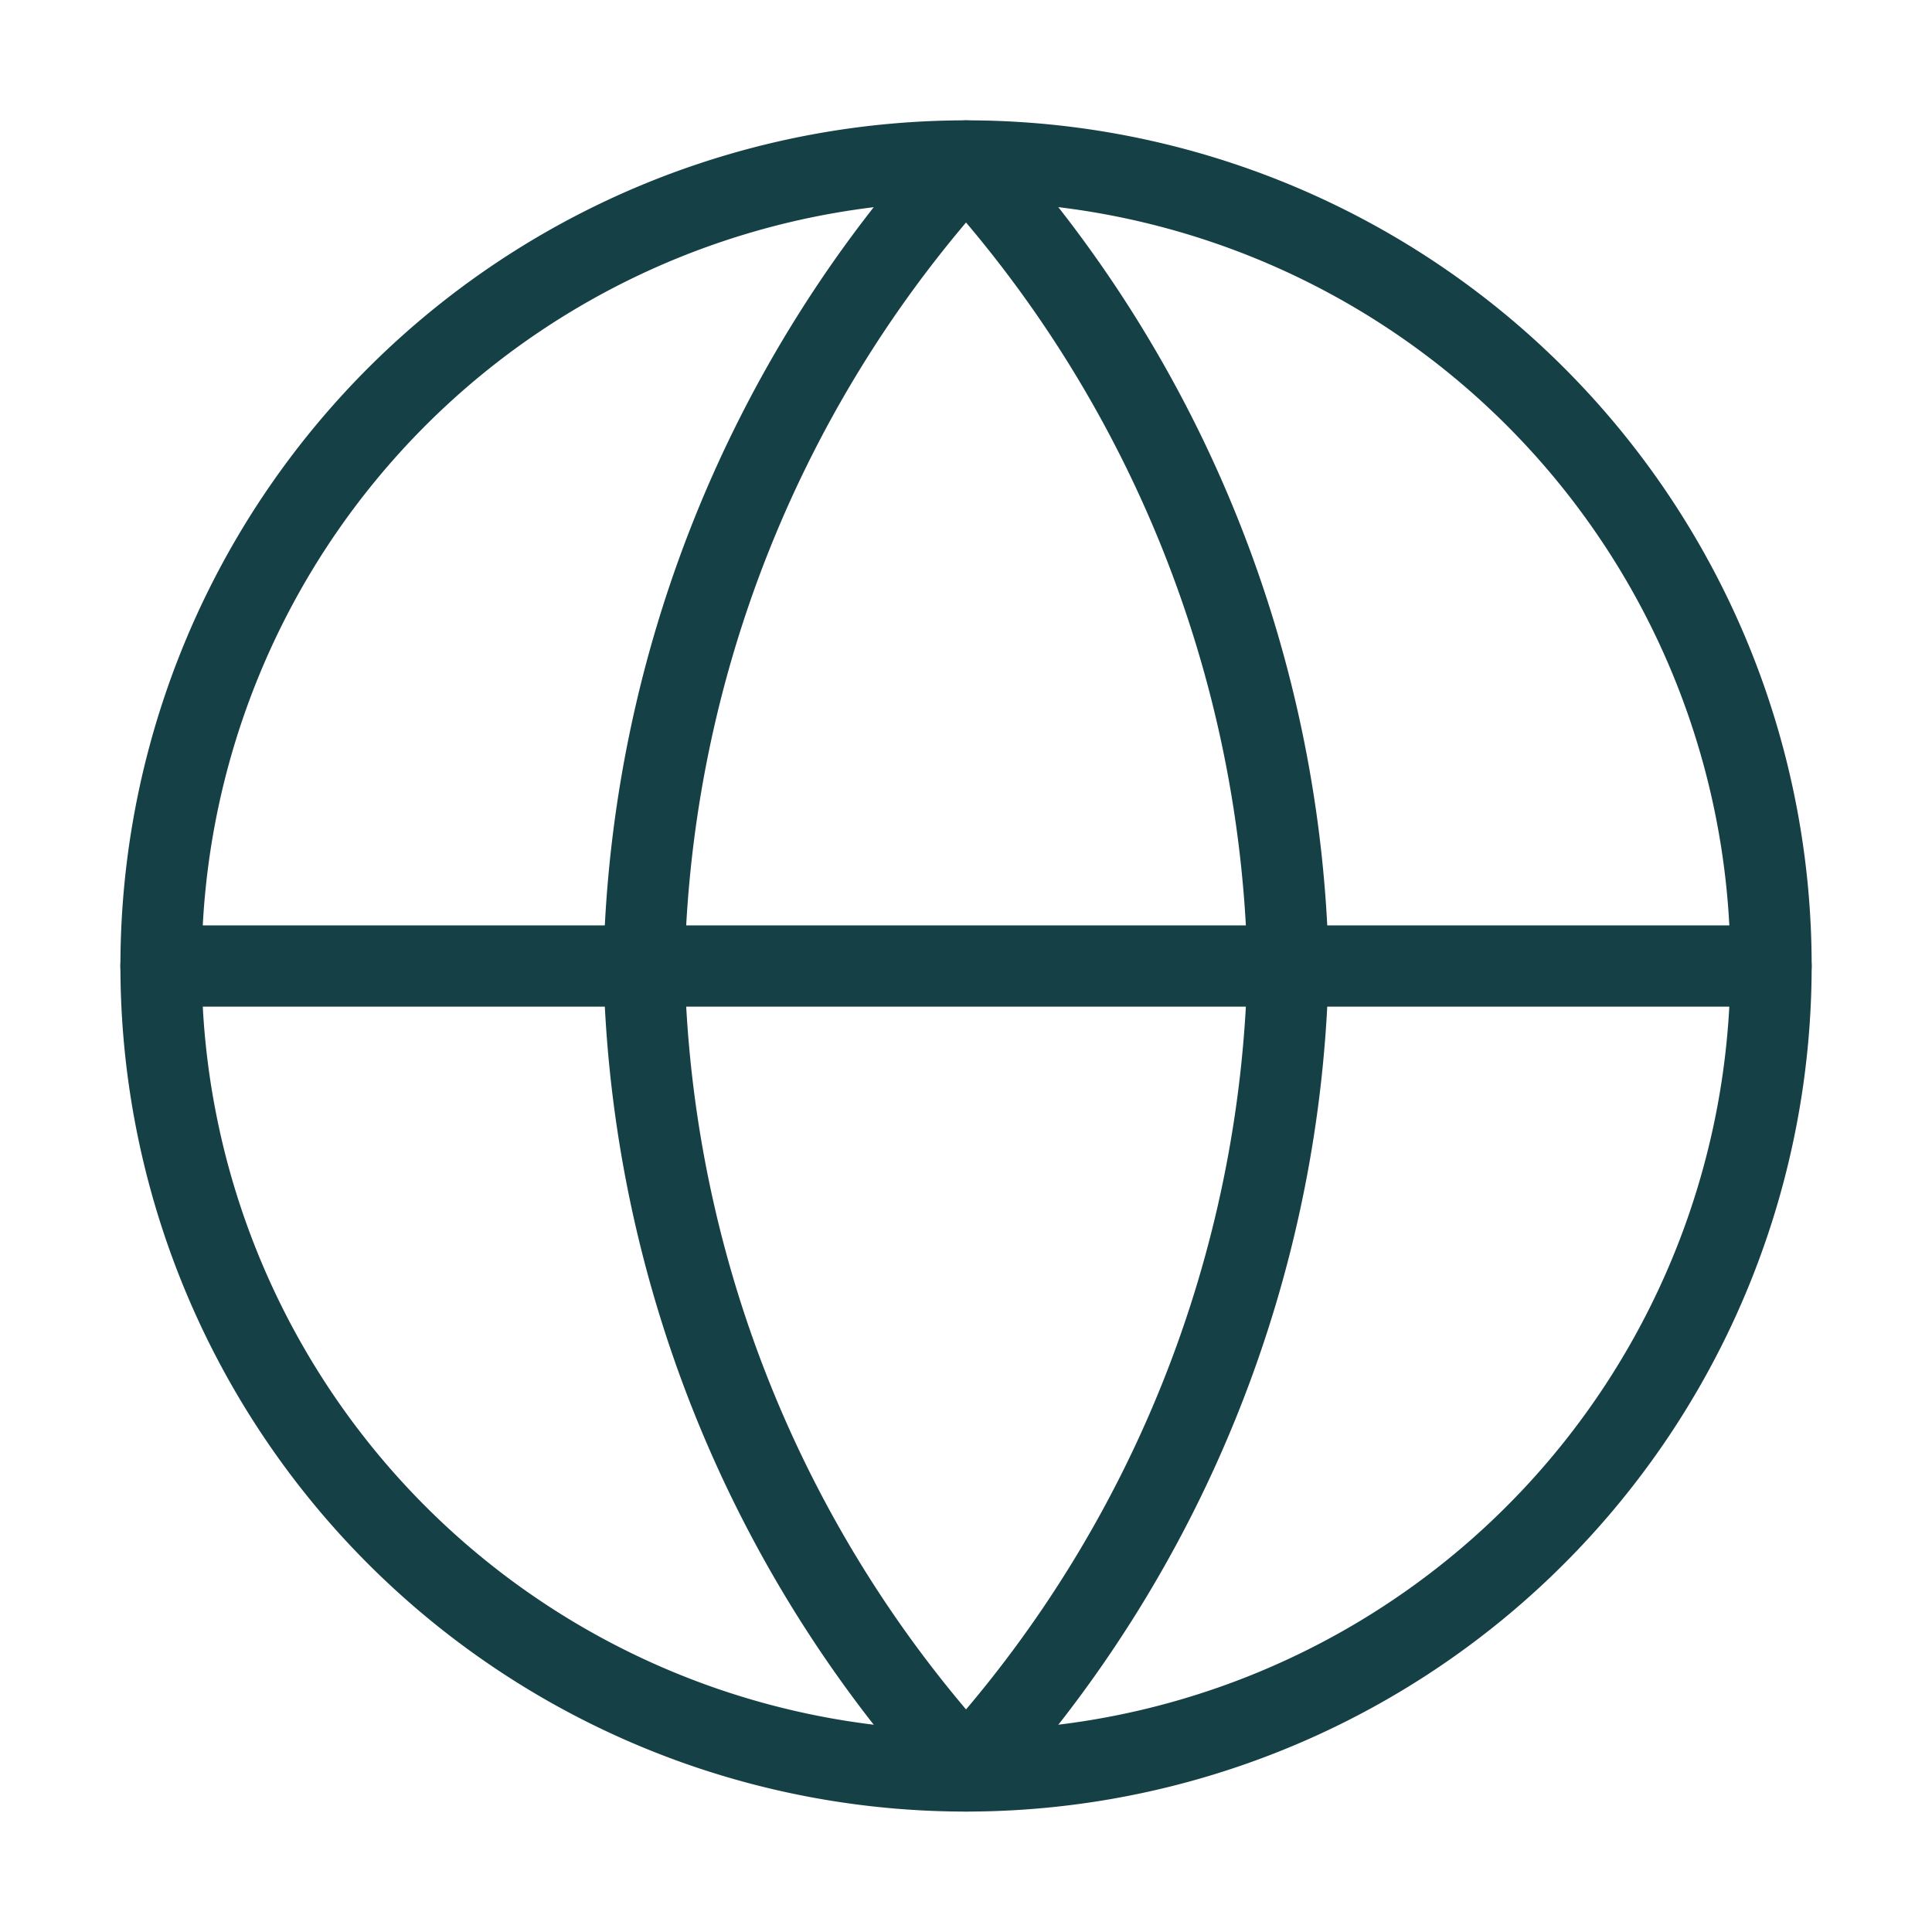 <svg id="adventure-icon" xmlns="http://www.w3.org/2000/svg" width="23.775" height="23.775" viewBox="0 0 23.775 23.775">
  <path id="Path_1604" data-name="Path 1604" d="M23.813,13.906A9.906,9.906,0,1,1,13.906,4,9.9,9.9,0,0,1,23.813,13.906Z" transform="translate(-2.019 -2.019)" fill="none" stroke="#154046" stroke-linecap="round" stroke-linejoin="round" stroke-width="1"/>
  <path id="Path_1605" data-name="Path 1605" d="M4,24H23.813" transform="translate(-2.019 -12.112)" fill="none" stroke="#154046" stroke-linecap="round" stroke-linejoin="round" stroke-width="1"/>
  <path id="Path_1606" data-name="Path 1606" d="M19.963,4a15.151,15.151,0,0,1,3.963,9.906,15.151,15.151,0,0,1-3.963,9.906A15.151,15.151,0,0,1,16,13.906,15.151,15.151,0,0,1,19.963,4Z" transform="translate(-8.075 -2.019)" fill="none" stroke="#154046" stroke-linecap="round" stroke-linejoin="round" stroke-width="1"/>
  <path id="Path_1607" data-name="Path 1607" d="M0,0H23.775V23.775H0Z" fill="none"/>
</svg>
